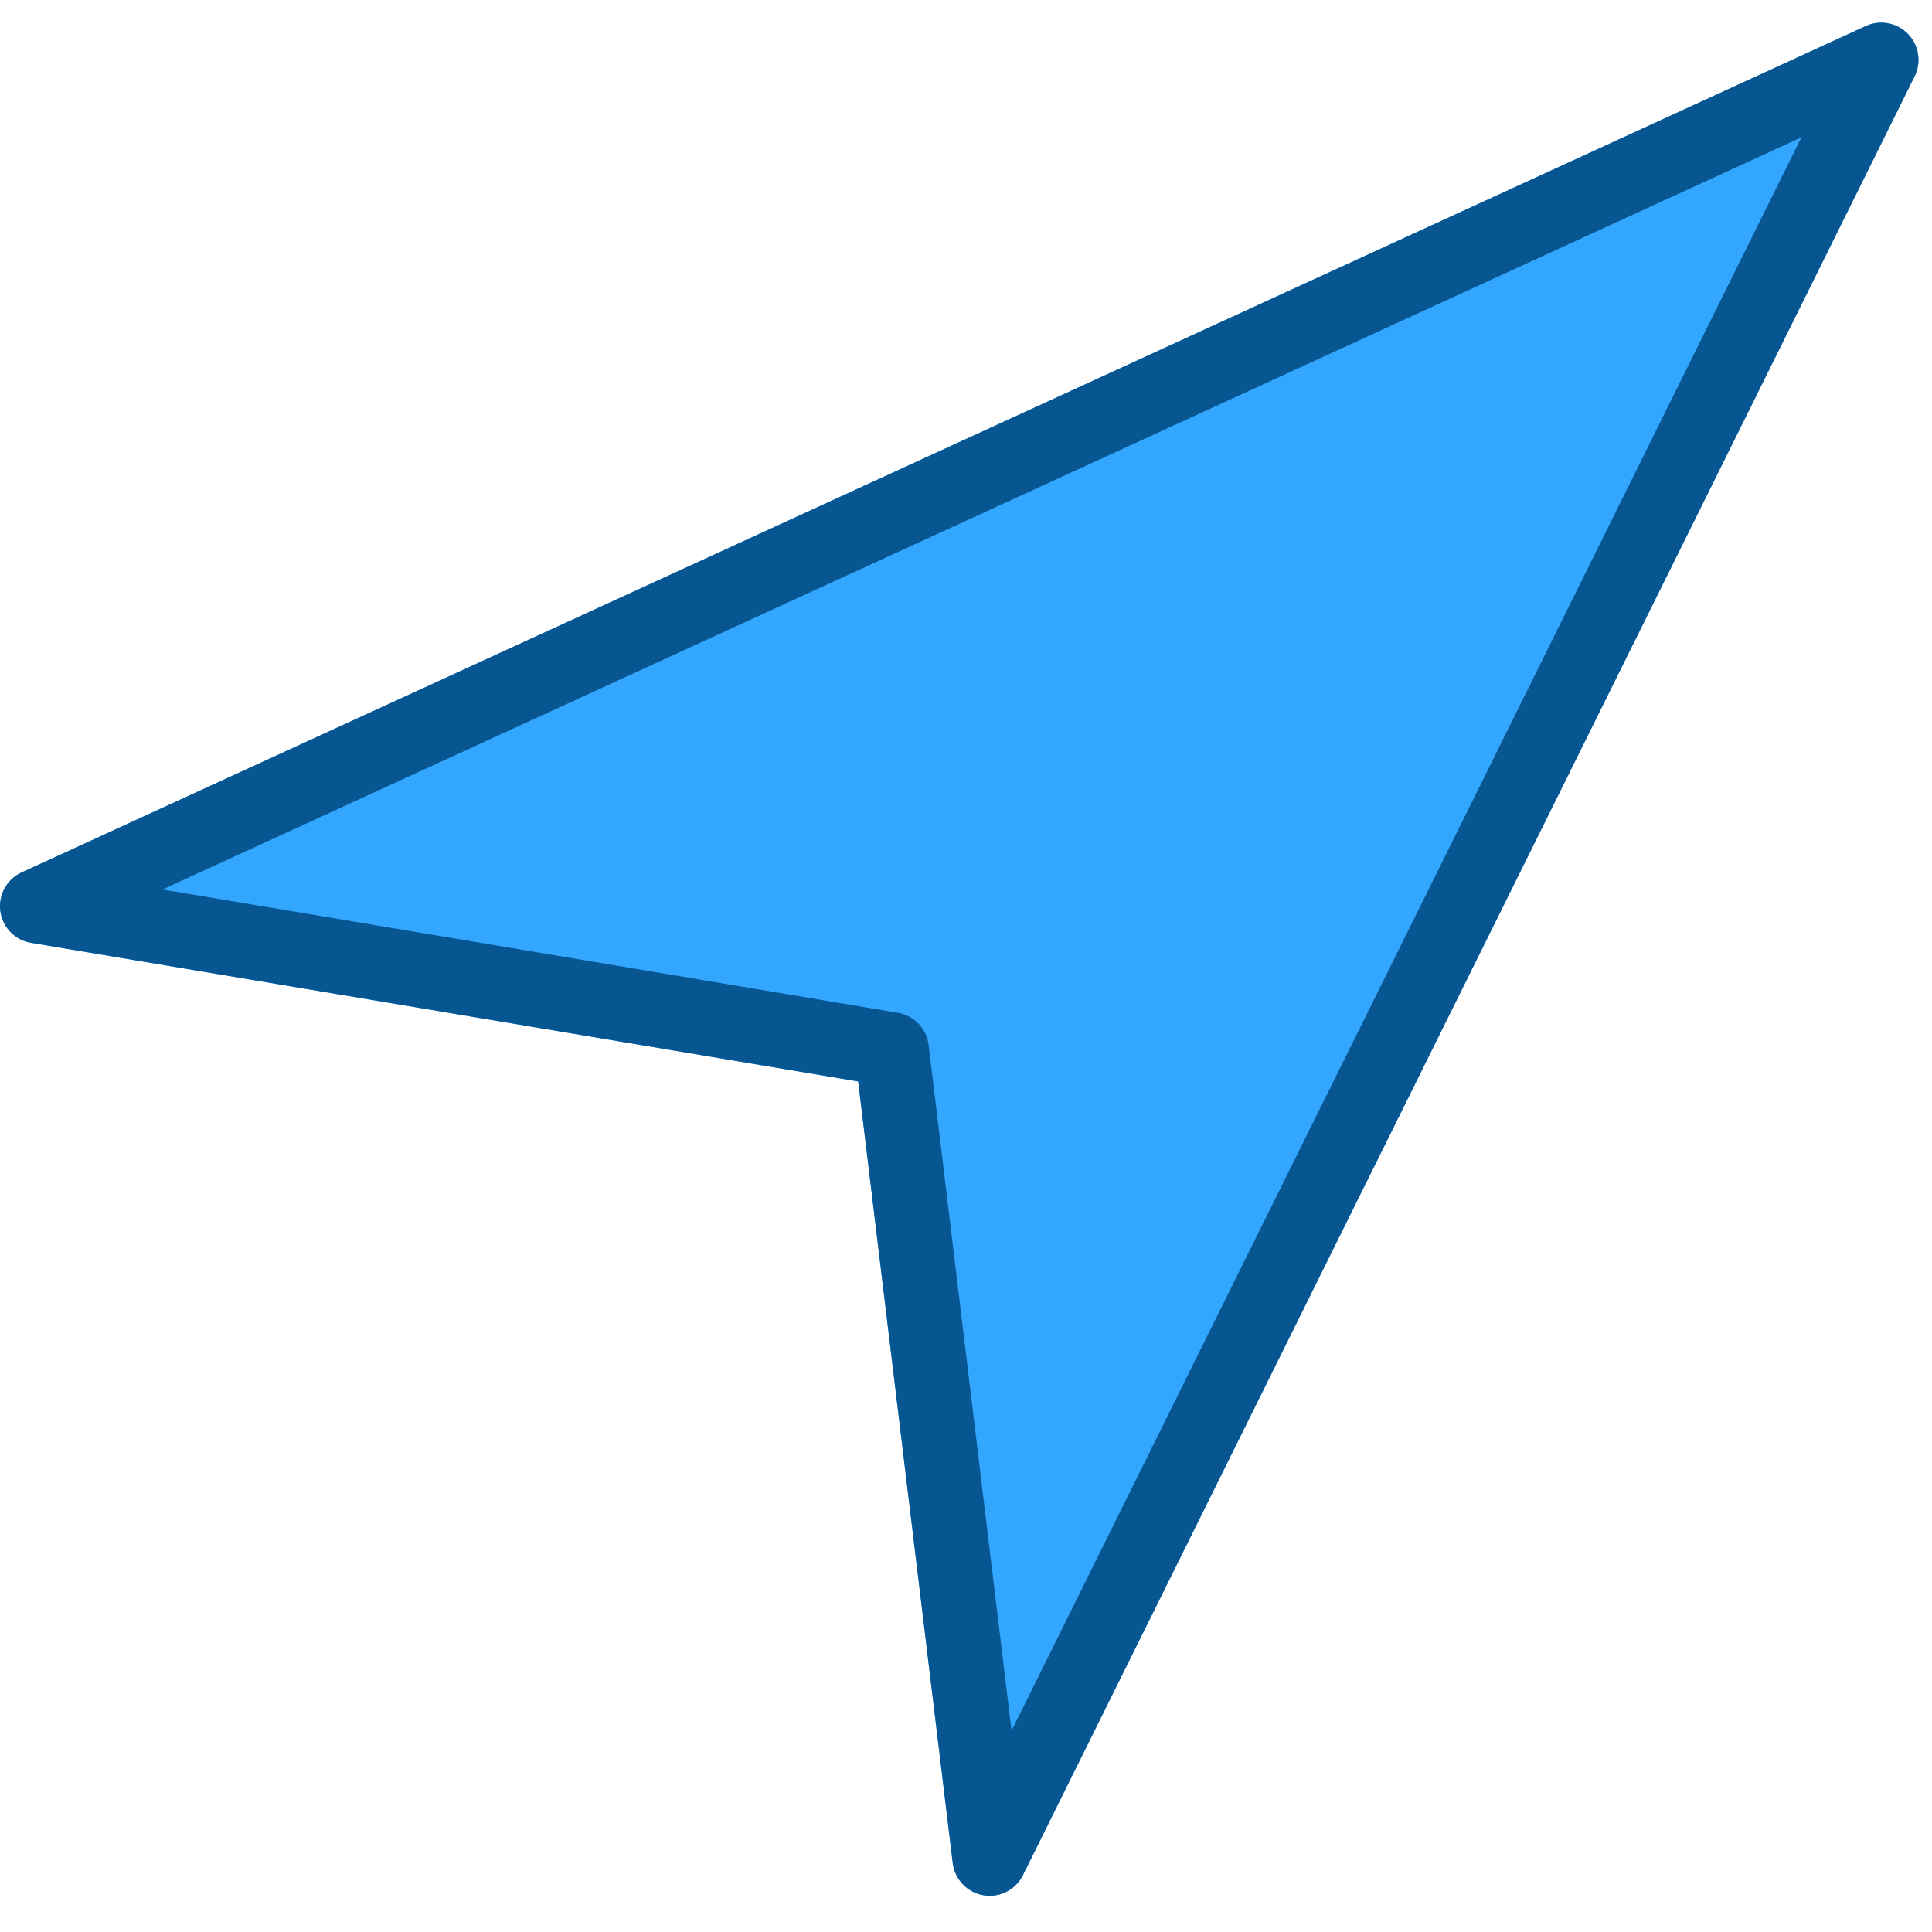 <?xml version="1.0" encoding="UTF-8"?>
<svg width="52px" height="52px" viewBox="0 0 52 52" version="1.1" xmlns="http://www.w3.org/2000/svg" xmlns:xlink="http://www.w3.org/1999/xlink">
    <title>shuttle</title>
    <defs></defs>
    <g id="Page-1" stroke="none" stroke-width="1" fill="none" fill-rule="evenodd">
        <g id="shuttle">
            <path d="M51.353,0.914 C51.648,1.218 51.72,1.675 51.532,2.054 L27.532,50.469 C27.362,50.814 27.011,51.025 26.636,51.025 C26.58,51.025 26.524,51.02 26.467,51.01 C26.032,50.936 25.697,50.583 25.643,50.145 L23.098,29.107 L0.835,25.376 C0.402,25.304 0.067,24.958 0.009,24.522 C-0.049,24.086 0.184,23.665 0.583,23.481 L50.218,0.701 C50.603,0.524 51.058,0.609 51.353,0.914 Z" id="Background" fill="#33A7FF"></path>
            <path d="M51.353,0.914 C51.058,0.609 50.603,0.524 50.218,0.701 L0.583,23.481 C0.184,23.665 -0.049,24.086 0.009,24.522 C0.067,24.958 0.402,25.304 0.835,25.376 L23.098,29.107 L25.643,50.145 C25.697,50.583 26.032,50.936 26.467,51.01 C26.524,51.02 26.58,51.025 26.636,51.025 C27.011,51.025 27.362,50.814 27.532,50.469 L51.532,2.054 C51.72,1.675 51.648,1.218 51.353,0.914 Z M27.226,46.582 L24.994,28.125 C24.94,27.685 24.603,27.332 24.166,27.259 L4.374,23.941 L48.485,3.697 L27.226,46.582 Z" id="Shape" fill="#085691"></path>
        </g>
    </g>
</svg>
